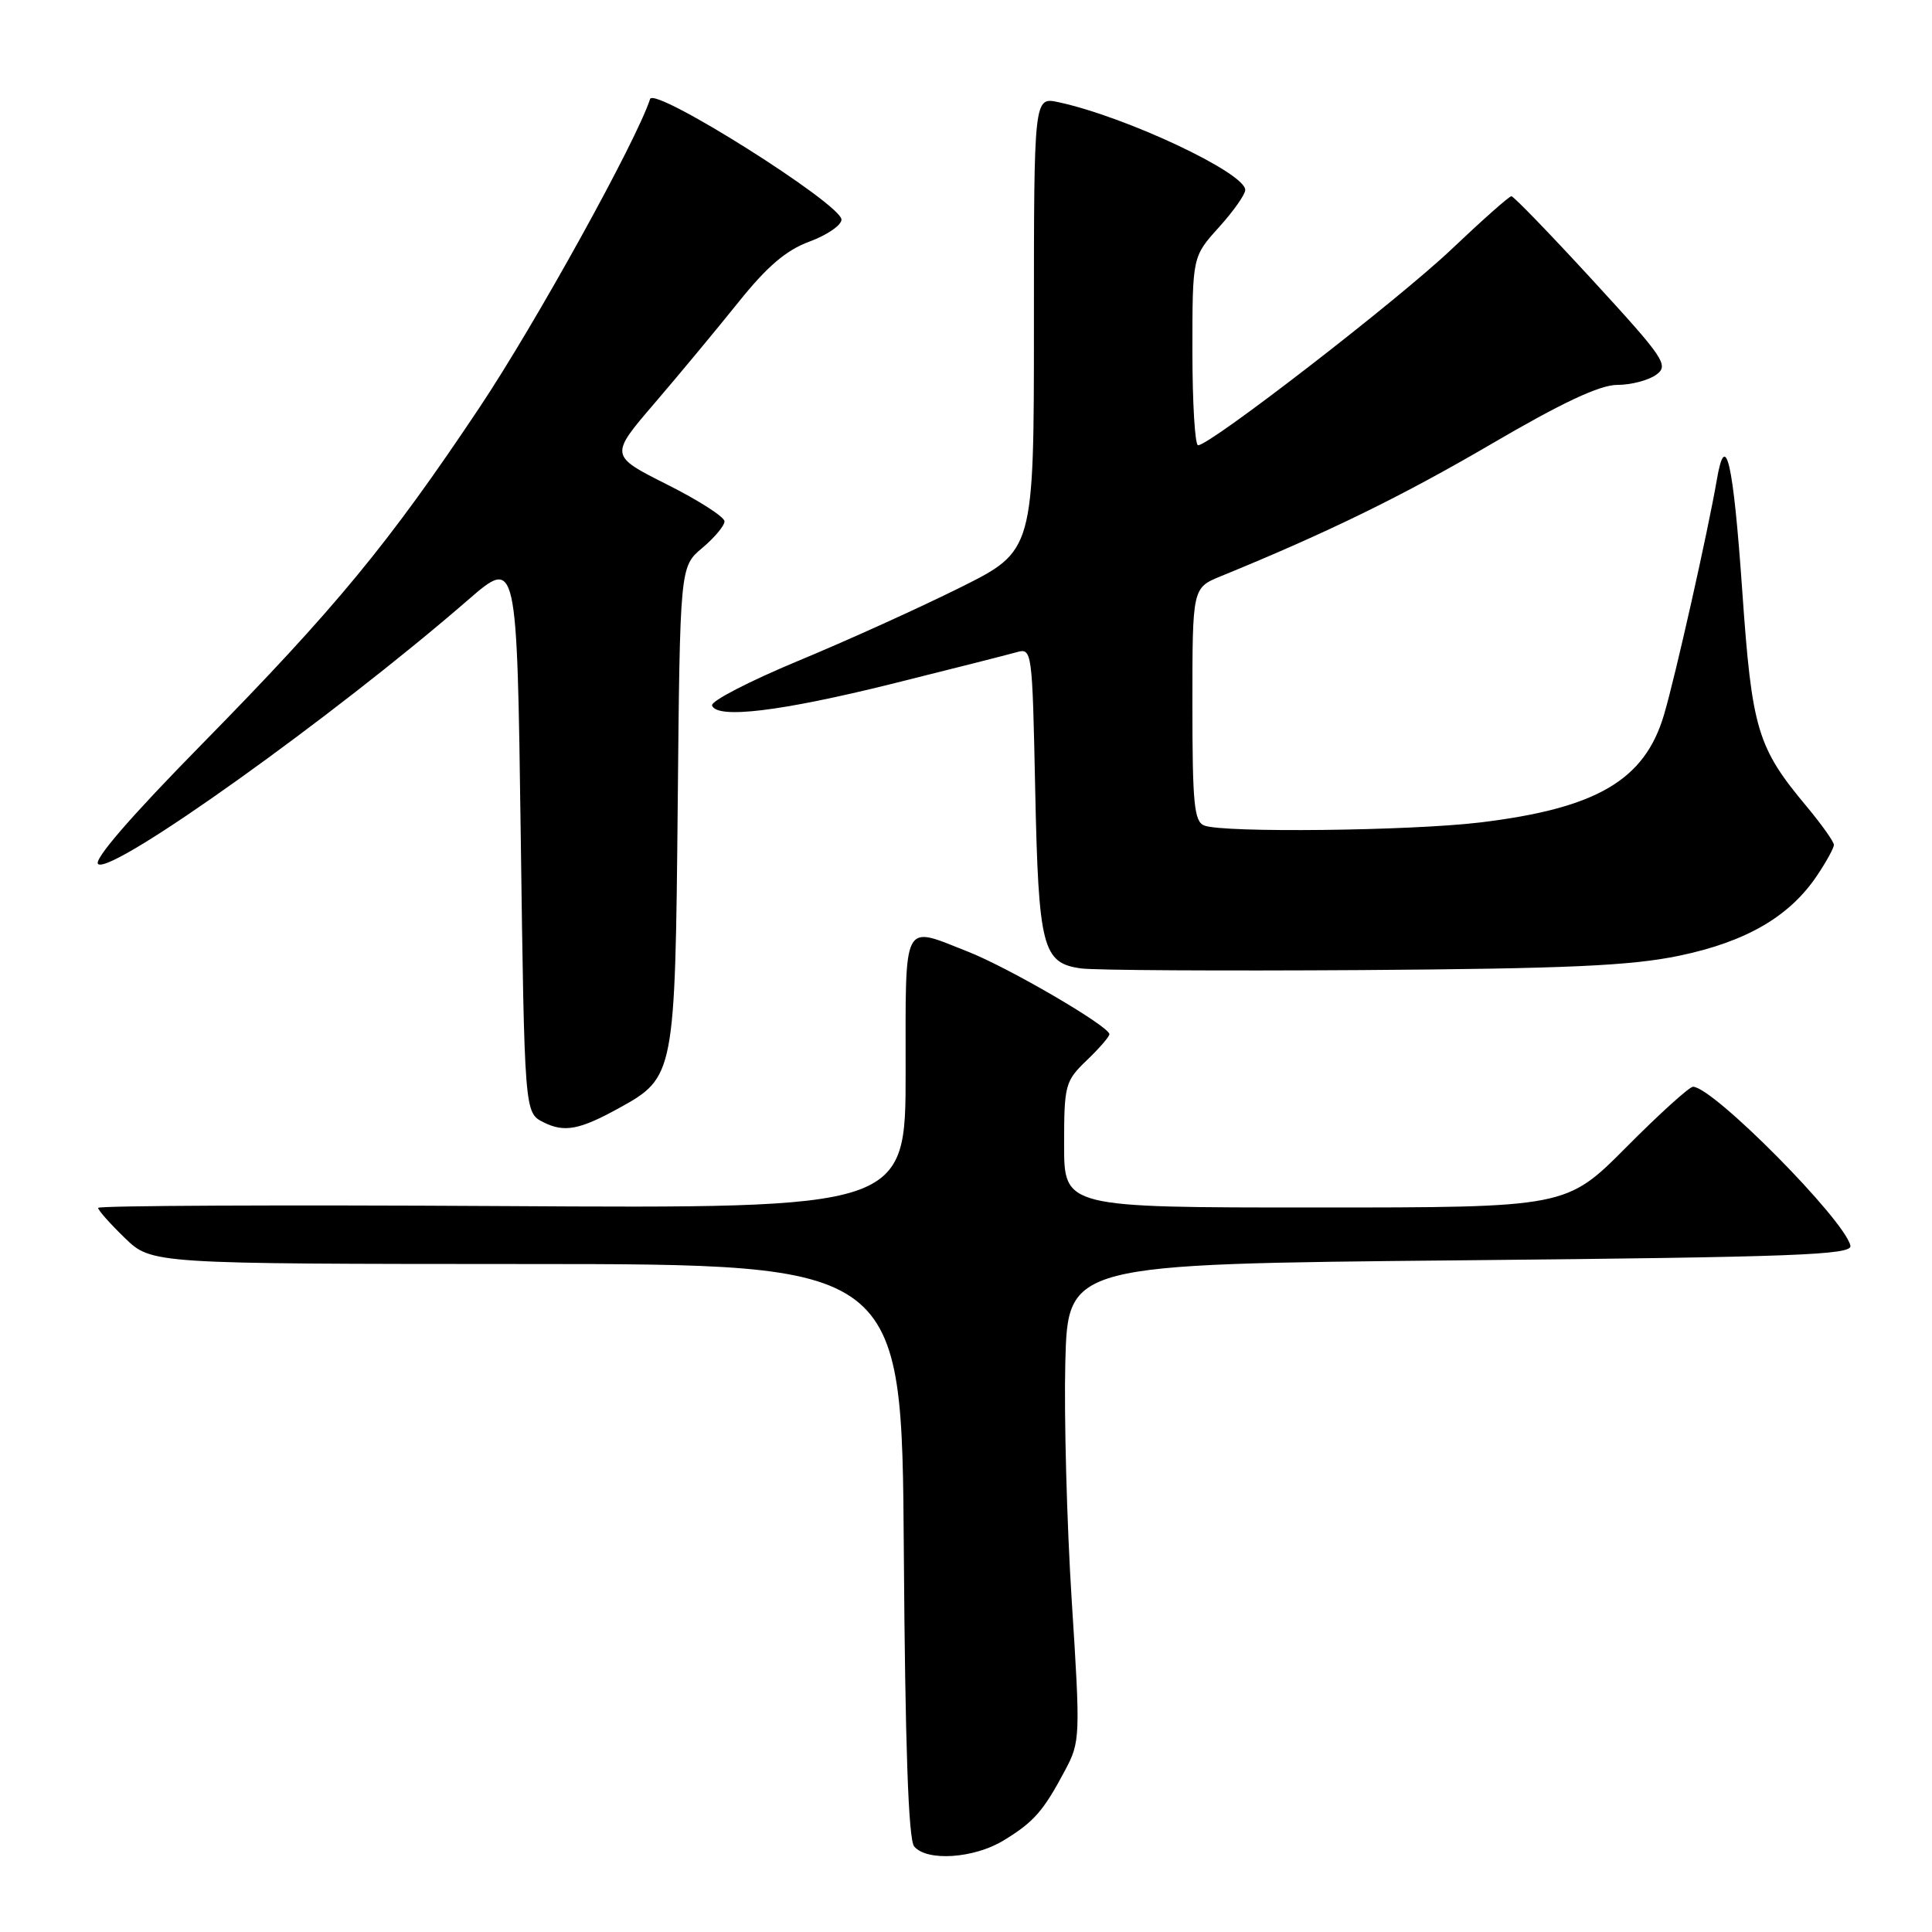 <?xml version="1.0" encoding="UTF-8" standalone="no"?>
<!DOCTYPE svg PUBLIC "-//W3C//DTD SVG 1.1//EN" "http://www.w3.org/Graphics/SVG/1.1/DTD/svg11.dtd" >
<svg xmlns="http://www.w3.org/2000/svg" xmlns:xlink="http://www.w3.org/1999/xlink" version="1.1" viewBox="0 0 256 256">
 <g >
 <path fill="currentColor"
d=" M 132.98 243.87 C 137.00 241.42 138.25 239.99 141.12 234.59 C 143.14 230.80 143.17 230.19 142.01 212.09 C 141.36 201.87 140.98 187.65 141.16 180.50 C 141.50 167.50 141.50 167.50 193.50 167.00 C 237.99 166.57 245.45 166.29 245.19 165.06 C 244.44 161.64 226.98 144.00 224.33 144.00 C 223.85 144.00 219.87 147.60 215.50 152.00 C 207.55 160.00 207.55 160.00 174.27 160.00 C 141.00 160.00 141.00 160.00 141.00 151.69 C 141.00 143.76 141.14 143.24 144.00 140.50 C 145.65 138.92 147.00 137.36 147.00 137.04 C 147.00 136.00 133.65 128.21 128.21 126.08 C 119.49 122.65 120.00 121.65 120.00 142.06 C 120.00 160.13 120.00 160.13 66.50 159.81 C 37.07 159.64 13.00 159.75 13.00 160.05 C 13.00 160.36 14.59 162.15 16.54 164.04 C 20.09 167.47 20.09 167.47 69.79 167.49 C 119.50 167.50 119.50 167.50 119.76 205.41 C 119.94 231.36 120.37 243.75 121.13 244.66 C 122.81 246.68 129.06 246.26 132.98 243.87 Z  M 82.09 146.79 C 89.38 142.77 89.46 142.32 89.80 106.80 C 90.10 75.09 90.10 75.09 93.05 72.61 C 94.67 71.25 96.00 69.66 96.00 69.08 C 96.00 68.50 92.58 66.30 88.39 64.20 C 80.78 60.37 80.78 60.37 86.73 53.43 C 90.00 49.62 95.00 43.59 97.85 40.04 C 101.63 35.32 104.16 33.15 107.26 32.01 C 109.59 31.15 111.50 29.84 111.50 29.10 C 111.50 27.05 86.69 11.41 86.14 13.12 C 84.33 18.70 70.95 42.90 63.50 54.05 C 51.46 72.09 44.44 80.59 26.72 98.64 C 17.17 108.36 12.27 114.05 13.02 114.51 C 15.06 115.77 44.21 94.94 62.00 79.51 C 68.50 73.87 68.50 73.87 69.00 110.66 C 69.50 147.44 69.50 147.44 72.00 148.70 C 74.78 150.10 76.79 149.72 82.09 146.79 Z  M 222.50 126.64 C 231.36 124.79 237.09 121.47 240.74 116.06 C 241.98 114.22 243.00 112.36 243.00 111.95 C 243.00 111.53 241.39 109.27 239.43 106.91 C 232.84 99.03 232.14 96.68 230.86 78.32 C 229.66 61.13 228.65 56.73 227.48 63.62 C 226.32 70.37 221.98 89.71 220.48 94.74 C 217.91 103.41 211.52 107.13 196.03 108.99 C 186.78 110.09 162.12 110.37 159.58 109.39 C 158.23 108.88 158.00 106.50 158.00 93.34 C 158.00 77.90 158.00 77.90 161.75 76.36 C 175.92 70.57 185.75 65.76 197.51 58.89 C 206.99 53.34 211.98 51.00 214.31 51.00 C 216.13 51.00 218.45 50.39 219.46 49.65 C 221.17 48.41 220.55 47.50 211.05 37.15 C 205.42 31.02 200.56 26.00 200.27 26.00 C 199.97 26.00 196.39 29.18 192.30 33.06 C 185.26 39.74 160.36 59.00 158.75 59.00 C 158.34 59.00 158.00 53.38 158.00 46.50 C 158.00 34.01 158.00 34.01 161.50 30.13 C 163.43 28.00 165.00 25.77 165.00 25.17 C 165.00 22.90 149.16 15.45 140.25 13.54 C 137.00 12.84 137.00 12.84 137.00 42.91 C 137.00 72.98 137.00 72.98 127.25 77.84 C 121.89 80.51 112.21 84.90 105.74 87.58 C 99.28 90.27 94.15 92.92 94.35 93.48 C 94.99 95.29 103.40 94.28 118.11 90.63 C 126.03 88.66 133.46 86.77 134.64 86.44 C 136.76 85.83 136.78 85.97 137.17 104.66 C 137.61 125.59 138.13 127.62 143.25 128.32 C 145.04 128.57 161.80 128.66 180.50 128.54 C 207.69 128.35 216.10 127.97 222.50 126.64 Z "/>
</g>
</svg>